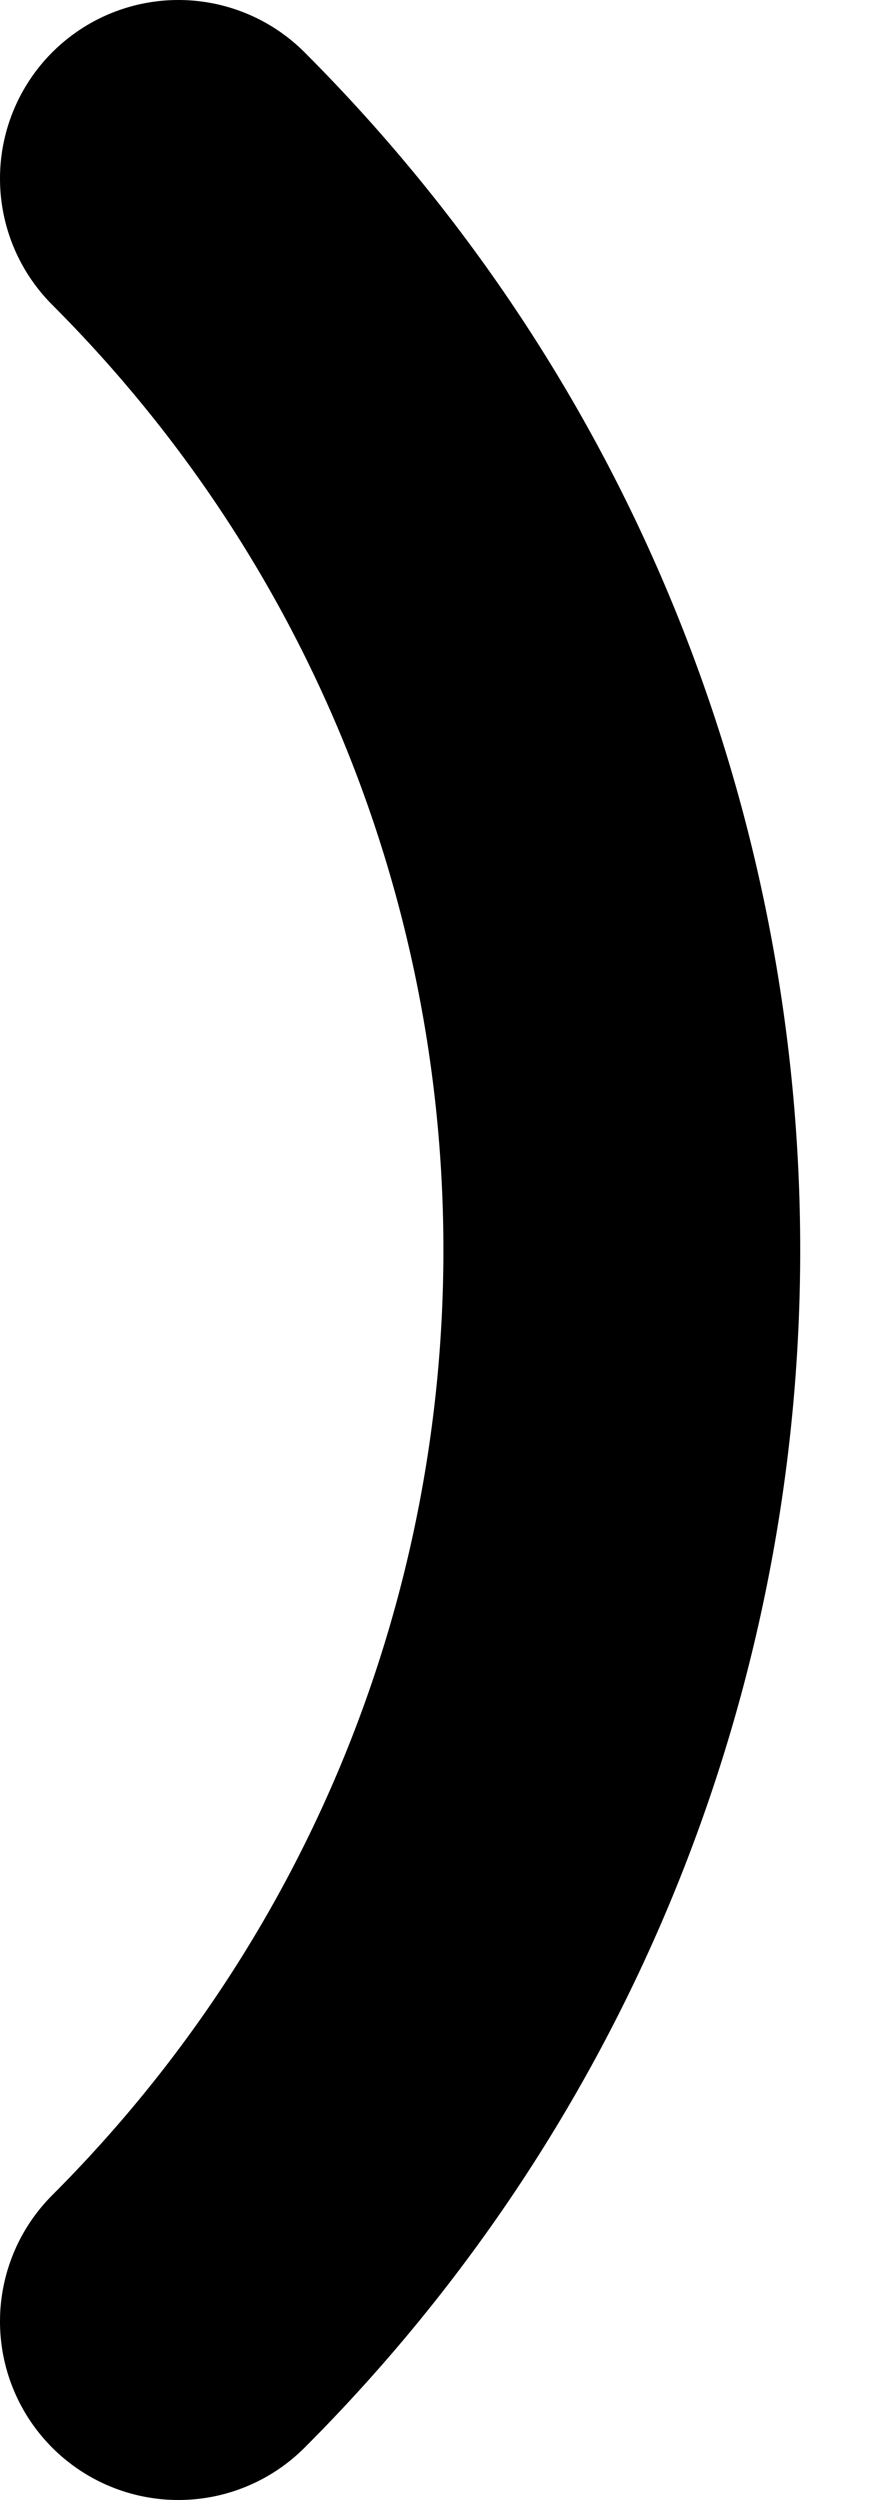 <svg width="5" height="14" viewBox="0 0 5 14" fill="none" xmlns="http://www.w3.org/2000/svg">
<path d="M1 1V1C4.314 4.314 4.314 9.686 1 13V13" stroke="black" stroke-width="2" stroke-linecap="round" stroke-linejoin="round"/>
</svg>
